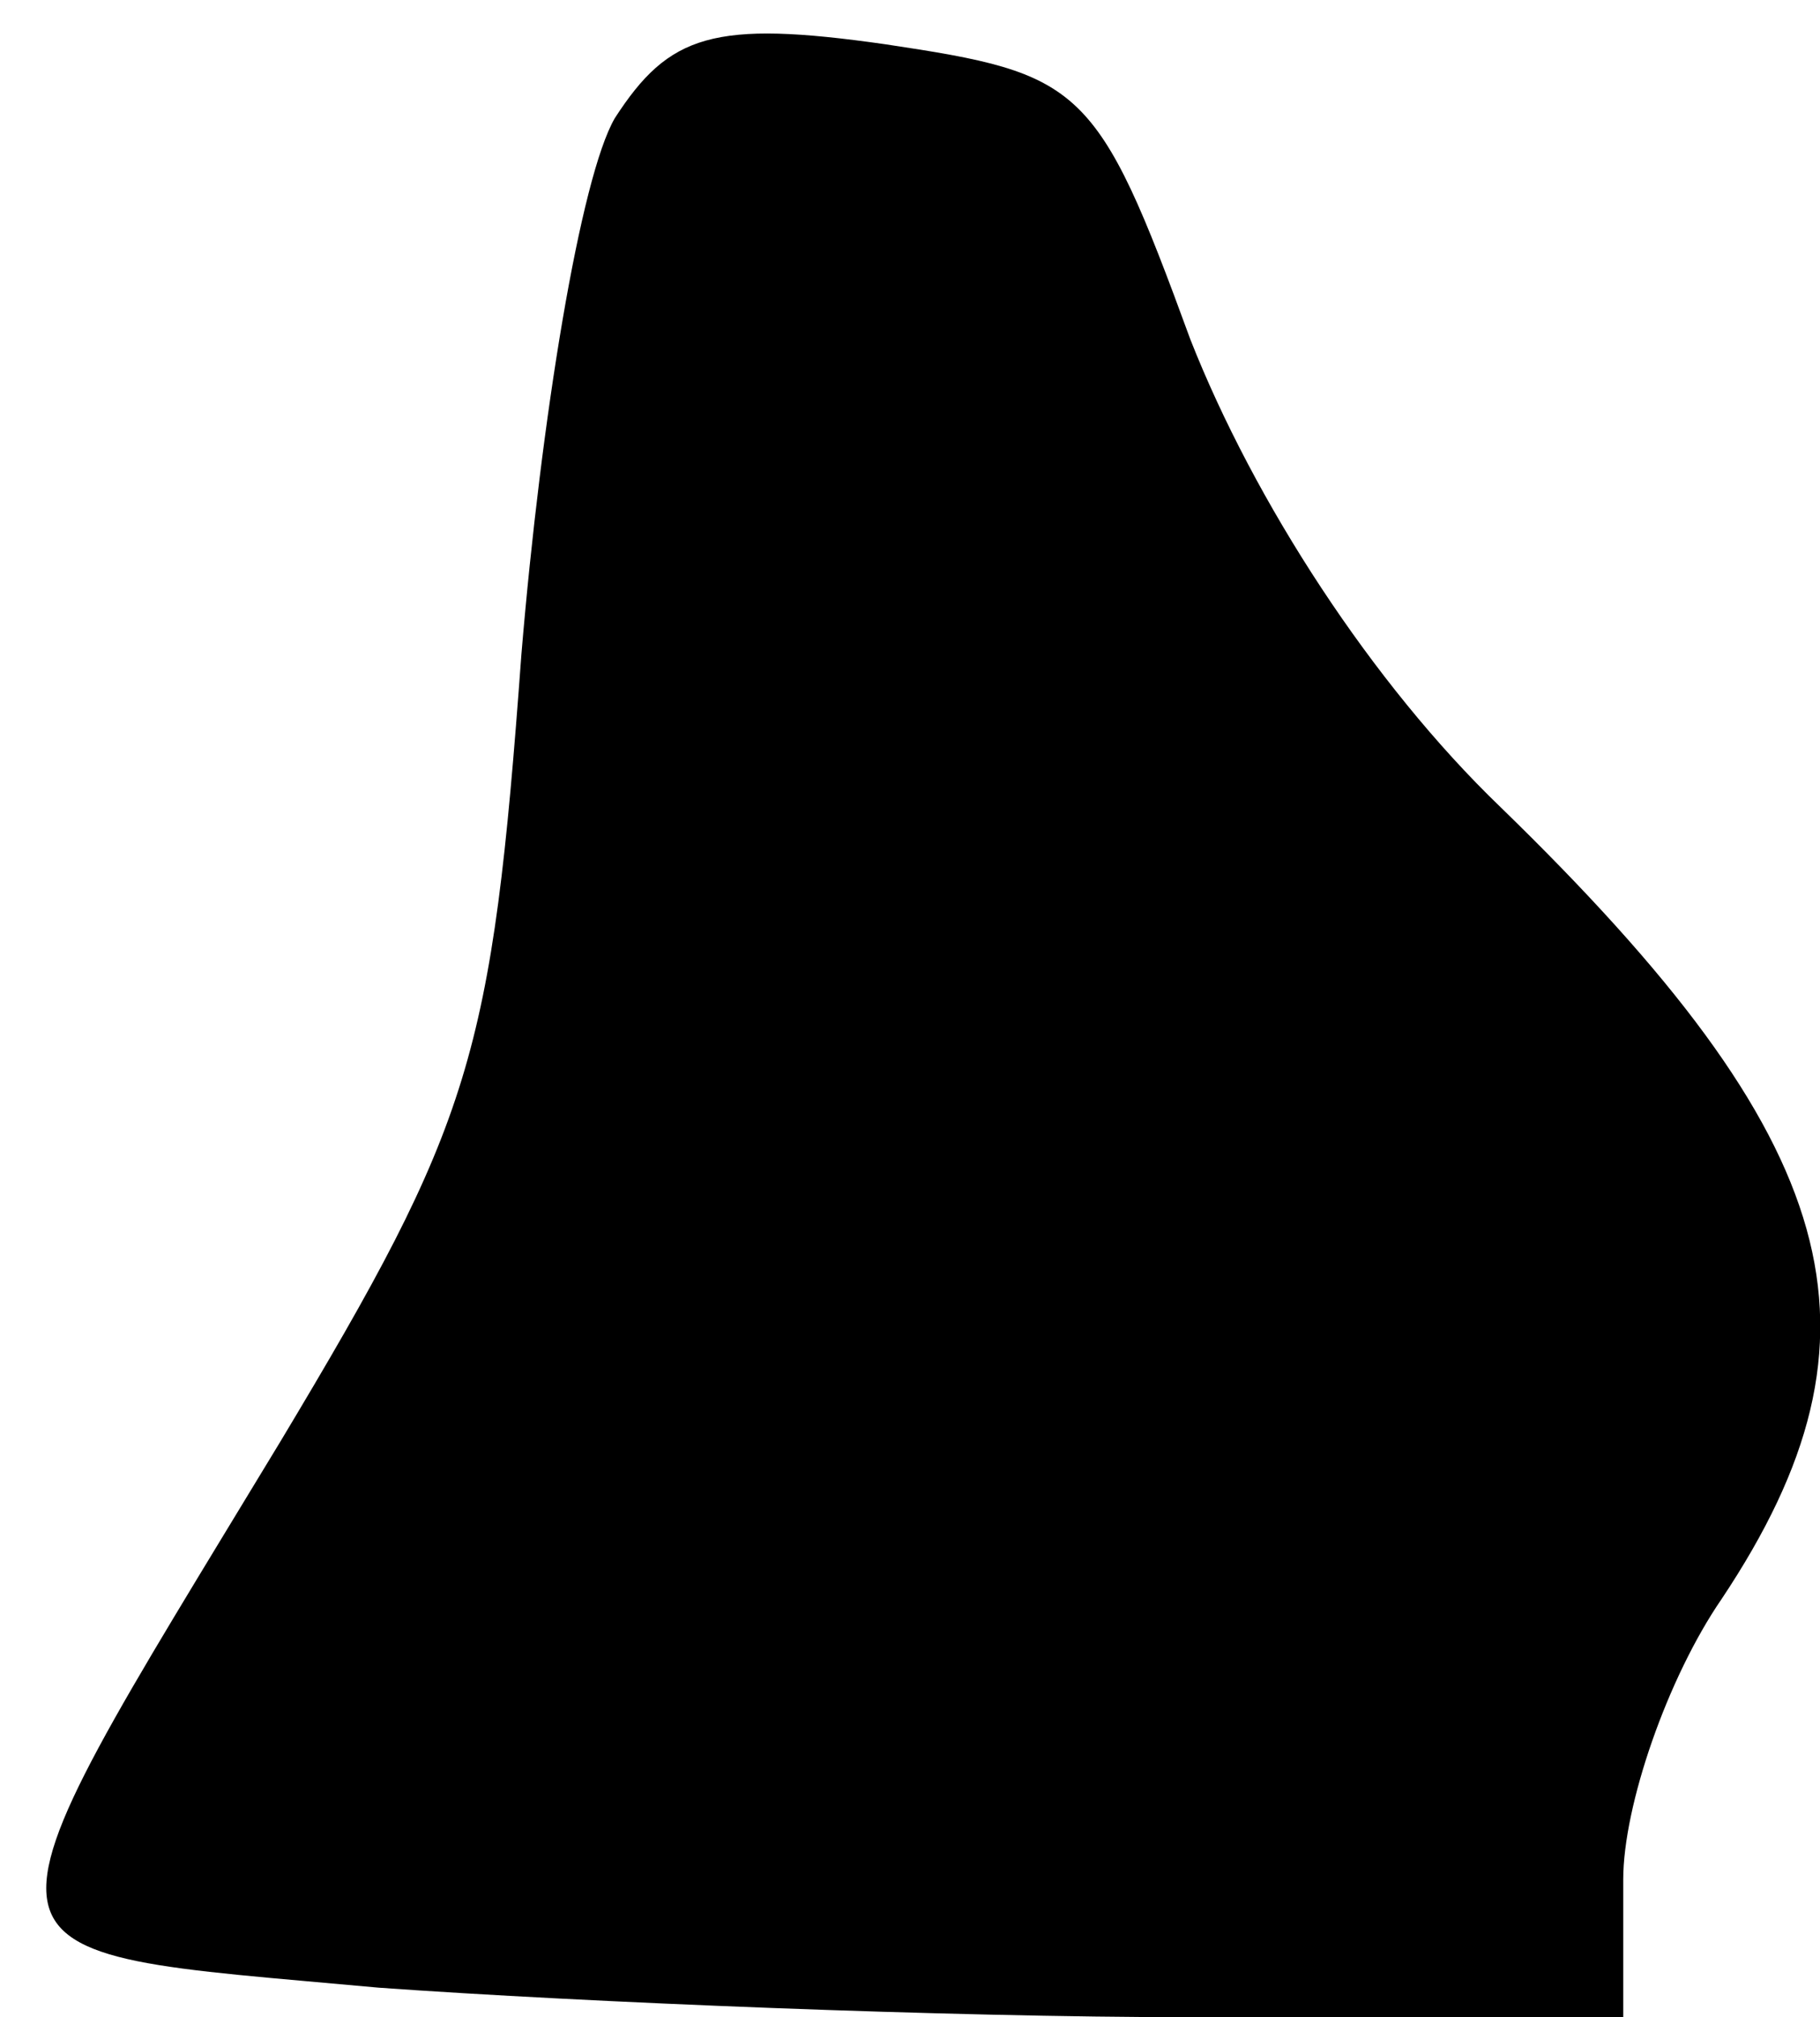 <?xml version="1.0" standalone="no"?>
<!DOCTYPE svg PUBLIC "-//W3C//DTD SVG 20010904//EN"
 "http://www.w3.org/TR/2001/REC-SVG-20010904/DTD/svg10.dtd">
<svg version="1.0" xmlns="http://www.w3.org/2000/svg"
 width="37pt" height="41pt" viewBox="0 0 37 41"
 preserveAspectRatio="xMidYMid meet">
<g transform="translate(0,41) scale(0.1,-0.1)"
fill="#000000" stroke="none">
<path fill="#000000" stroke="none" d="M125 386 c-7 -12 -15 -61 -19 -109 -6
-82 -10 -95 -49 -160 -66 -109 -67 -103 20 -111 42 -3 116 -6 165 -6 l88 0 0
28 c0 15 9 41 20 57 36 54 25 93 -45 161 -26 25 -50 62 -63 95 -19 52 -22 54
-62 60 -35 5 -44 2 -55 -15z"/>
</g>
</svg>
